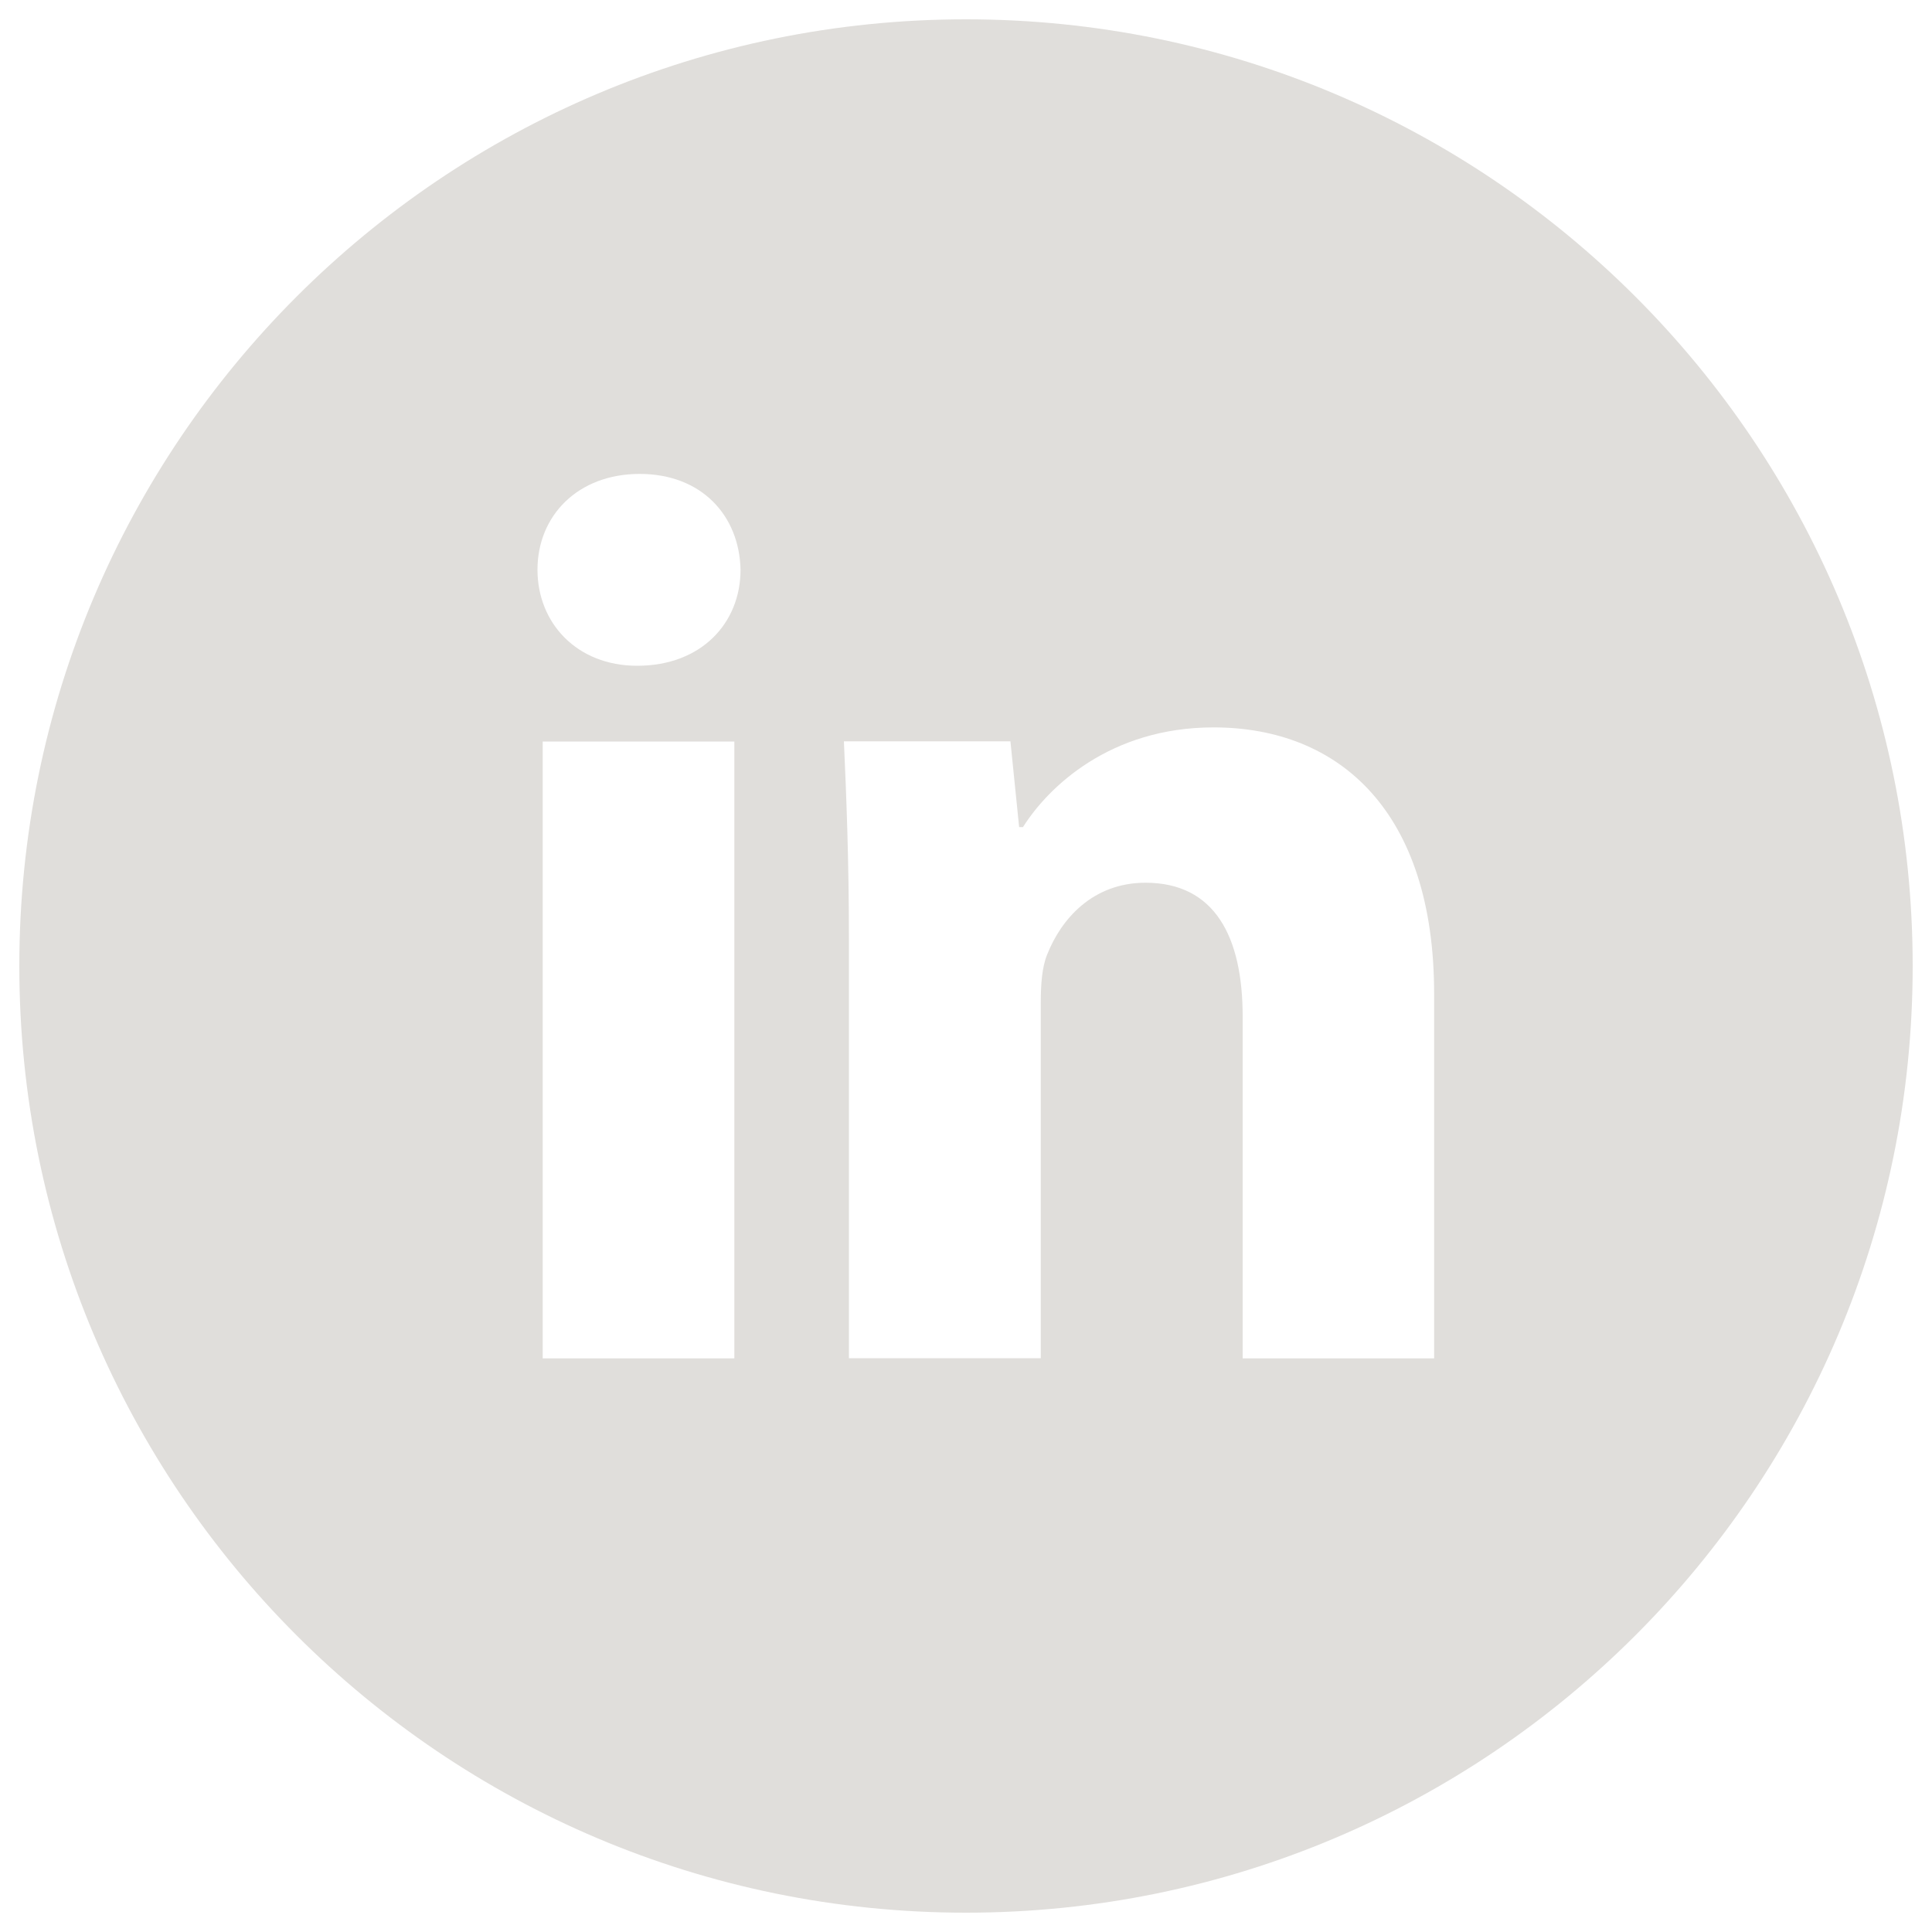 <svg enable-background="new 0 0 1000 1000" viewBox="0 0 1000 1000" xmlns="http://www.w3.org/2000/svg"><path d="m500 10c-270.6 0-490 219.4-490 490s219.4 490 490 490 490-219.4 490-490-219.4-490-490-490zm-119.9 693.1h-99.2v-319.3h99.2zm-50.3-358.5c-31.3 0-51.6-22.2-51.6-49.7 0-28 20.9-49.6 52.9-49.6s51.6 21.5 52.2 49.6c0 27.5-20.2 49.7-53.5 49.7zm412.6 358.5h-99.2v-177c0-41.2-14.4-69.2-50.3-69.2-27.4 0-43.7 18.9-50.9 37.2-2.7 6.5-3.3 15.7-3.3 24.8v184.1h-99.3v-217.4c0-39.9-1.3-73.2-2.6-101.9h86.2l4.5 44.4h2c13.1-20.8 45.1-51.6 98.6-51.6 65.3 0 114.2 43.7 114.2 137.8v188.8z" fill="#e0dedb"/></svg>
